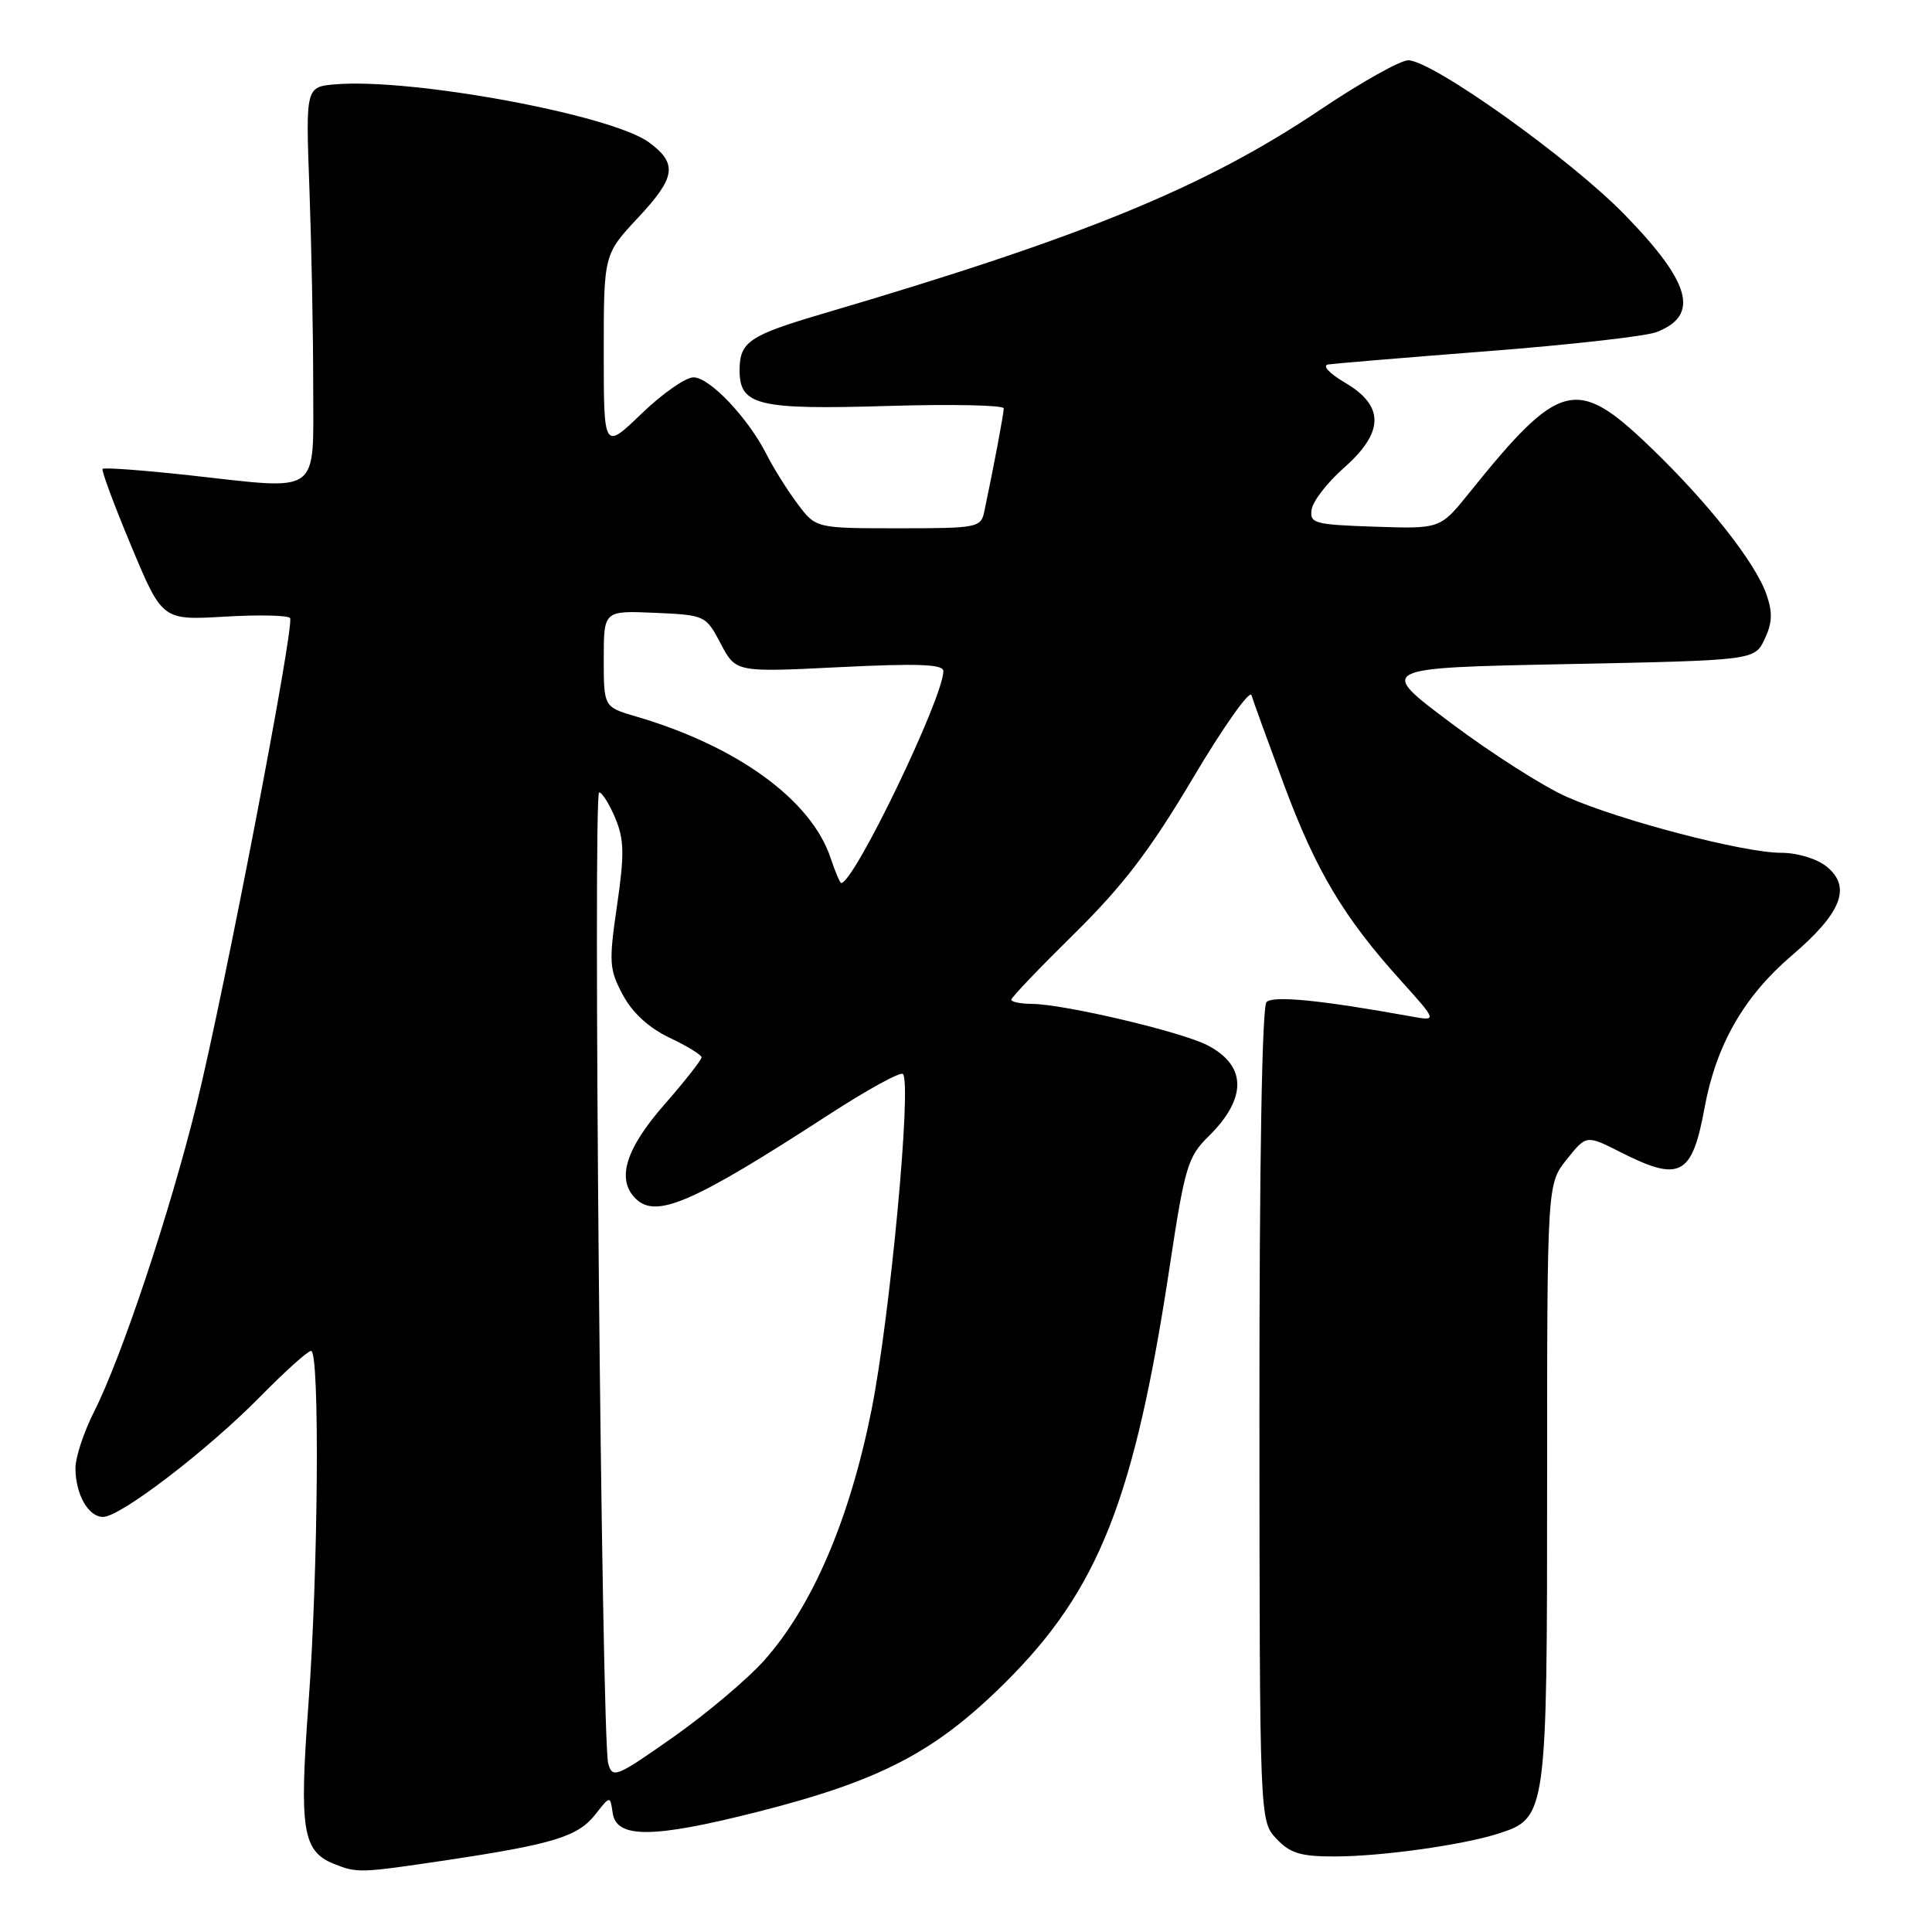 <?xml version="1.0" encoding="UTF-8" standalone="no"?>
<!DOCTYPE svg PUBLIC "-//W3C//DTD SVG 1.1//EN" "http://www.w3.org/Graphics/SVG/1.1/DTD/svg11.dtd" >
<svg xmlns="http://www.w3.org/2000/svg" xmlns:xlink="http://www.w3.org/1999/xlink" version="1.1" viewBox="0 0 256 256">
 <g >
 <path fill="currentColor"
d=" M 59.26 246.47 C 73.30 244.36 76.57 243.36 78.87 240.44 C 80.85 237.92 80.85 237.92 81.18 240.21 C 81.66 243.62 86.47 243.60 100.22 240.12 C 116.62 235.97 123.85 232.21 133.11 223.04 C 145.60 210.66 150.33 198.69 155.04 167.50 C 156.98 154.68 157.41 153.26 160.09 150.62 C 165.27 145.54 165.23 141.21 159.99 138.50 C 156.53 136.71 141.03 133.06 136.75 133.02 C 135.24 133.01 134.00 132.76 134.00 132.47 C 134.00 132.17 137.76 128.24 142.35 123.72 C 148.78 117.39 152.40 112.65 158.06 103.12 C 162.10 96.31 165.60 91.36 165.83 92.12 C 166.05 92.88 168.00 98.22 170.14 104.00 C 174.39 115.41 178.05 121.55 185.59 129.90 C 190.46 135.31 190.46 135.31 186.98 134.68 C 175.09 132.53 168.71 131.89 167.82 132.78 C 167.22 133.38 166.87 154.24 166.88 187.51 C 166.91 241.28 166.91 241.28 169.13 243.64 C 170.95 245.58 172.35 246.00 176.92 245.99 C 183.06 245.98 193.80 244.48 198.54 242.96 C 204.94 240.91 205.00 240.47 205.00 196.54 C 205.00 156.89 205.00 156.89 207.60 153.63 C 210.20 150.37 210.20 150.37 214.77 152.69 C 222.61 156.66 224.21 155.82 225.86 146.80 C 227.40 138.45 231.07 132.04 237.42 126.61 C 244.03 120.97 245.37 117.53 242.04 114.83 C 240.74 113.78 238.17 113.00 236.00 113.00 C 231.07 113.00 214.70 108.73 207.61 105.59 C 204.54 104.24 197.64 99.84 192.27 95.81 C 182.50 88.50 182.50 88.50 207.49 88.00 C 232.48 87.50 232.48 87.50 233.82 84.70 C 234.84 82.56 234.90 81.16 234.07 78.78 C 232.60 74.54 226.31 66.57 218.59 59.16 C 208.88 49.84 206.67 50.40 194.67 65.32 C 190.84 70.08 190.84 70.08 182.17 69.79 C 174.14 69.52 173.52 69.35 173.80 67.50 C 173.97 66.40 175.89 63.92 178.07 62.00 C 183.41 57.28 183.47 53.80 178.26 50.73 C 176.10 49.45 175.15 48.43 176.01 48.29 C 176.83 48.17 186.35 47.37 197.17 46.53 C 208.00 45.69 218.02 44.56 219.45 44.02 C 225.25 41.81 224.10 37.51 215.28 28.45 C 208.05 21.02 189.77 7.99 186.59 7.99 C 185.53 8.00 180.35 10.91 175.06 14.46 C 159.68 24.80 143.72 31.35 109.08 41.55 C 99.22 44.46 98.00 45.29 98.00 49.09 C 98.00 53.73 100.45 54.31 117.67 53.79 C 126.10 53.54 133.00 53.68 133.00 54.11 C 133.00 54.82 131.70 61.73 130.43 67.75 C 129.98 69.92 129.56 70.00 119.03 70.00 C 108.10 70.00 108.10 70.00 105.67 66.75 C 104.33 64.96 102.50 62.04 101.60 60.26 C 99.14 55.39 94.04 50.00 91.89 50.00 C 90.85 50.00 87.74 52.17 85.00 54.82 C 80.00 59.63 80.00 59.63 80.00 46.67 C 80.00 33.71 80.00 33.71 84.57 28.82 C 89.55 23.50 89.81 21.68 86.00 18.87 C 81.08 15.23 54.70 10.34 44.50 11.17 C 40.50 11.50 40.50 11.50 41.00 25.00 C 41.27 32.42 41.50 44.12 41.50 51.00 C 41.50 65.83 42.73 64.92 25.21 62.99 C 19.00 62.31 13.77 61.92 13.59 62.13 C 13.42 62.33 15.12 66.93 17.39 72.35 C 21.50 82.19 21.50 82.19 29.76 81.71 C 34.30 81.44 38.21 81.53 38.44 81.90 C 39.05 82.89 29.73 131.34 26.07 146.24 C 22.52 160.64 16.11 179.87 12.45 187.09 C 11.10 189.76 10.00 193.10 10.00 194.53 C 10.00 198.00 11.70 201.00 13.66 201.00 C 15.95 201.00 27.48 192.17 34.47 185.07 C 37.75 181.73 40.79 179.00 41.22 179.00 C 42.39 179.00 42.17 208.37 40.87 225.81 C 39.64 242.44 40.09 245.30 44.24 246.97 C 47.34 248.21 47.67 248.20 59.26 246.47 Z  M 80.59 233.66 C 79.71 230.51 78.54 105.00 79.39 105.00 C 79.78 105.00 80.74 106.53 81.53 108.41 C 82.71 111.25 82.75 113.19 81.76 119.99 C 80.66 127.52 80.72 128.45 82.53 131.83 C 83.81 134.21 85.98 136.20 88.71 137.50 C 91.03 138.60 92.94 139.77 92.96 140.09 C 92.98 140.42 90.75 143.26 88.00 146.40 C 82.90 152.23 81.66 156.26 84.20 158.80 C 86.92 161.52 91.74 159.43 109.77 147.73 C 114.87 144.42 119.31 141.98 119.64 142.31 C 120.84 143.51 117.93 174.58 115.47 186.88 C 112.57 201.35 107.65 212.83 101.27 220.00 C 99.07 222.47 93.65 227.05 89.23 230.16 C 81.64 235.50 81.15 235.70 80.59 233.66 Z  M 110.07 113.72 C 107.53 106.02 97.70 98.86 84.25 94.93 C 80.00 93.68 80.00 93.68 80.00 87.30 C 80.00 80.91 80.00 80.91 86.75 81.20 C 93.44 81.50 93.52 81.53 95.50 85.29 C 97.50 89.09 97.50 89.09 111.25 88.40 C 121.64 87.89 125.00 88.01 125.00 88.92 C 125.00 92.44 113.17 117.00 111.47 117.00 C 111.30 117.00 110.67 115.53 110.07 113.72 Z "/>
</g>
</svg>